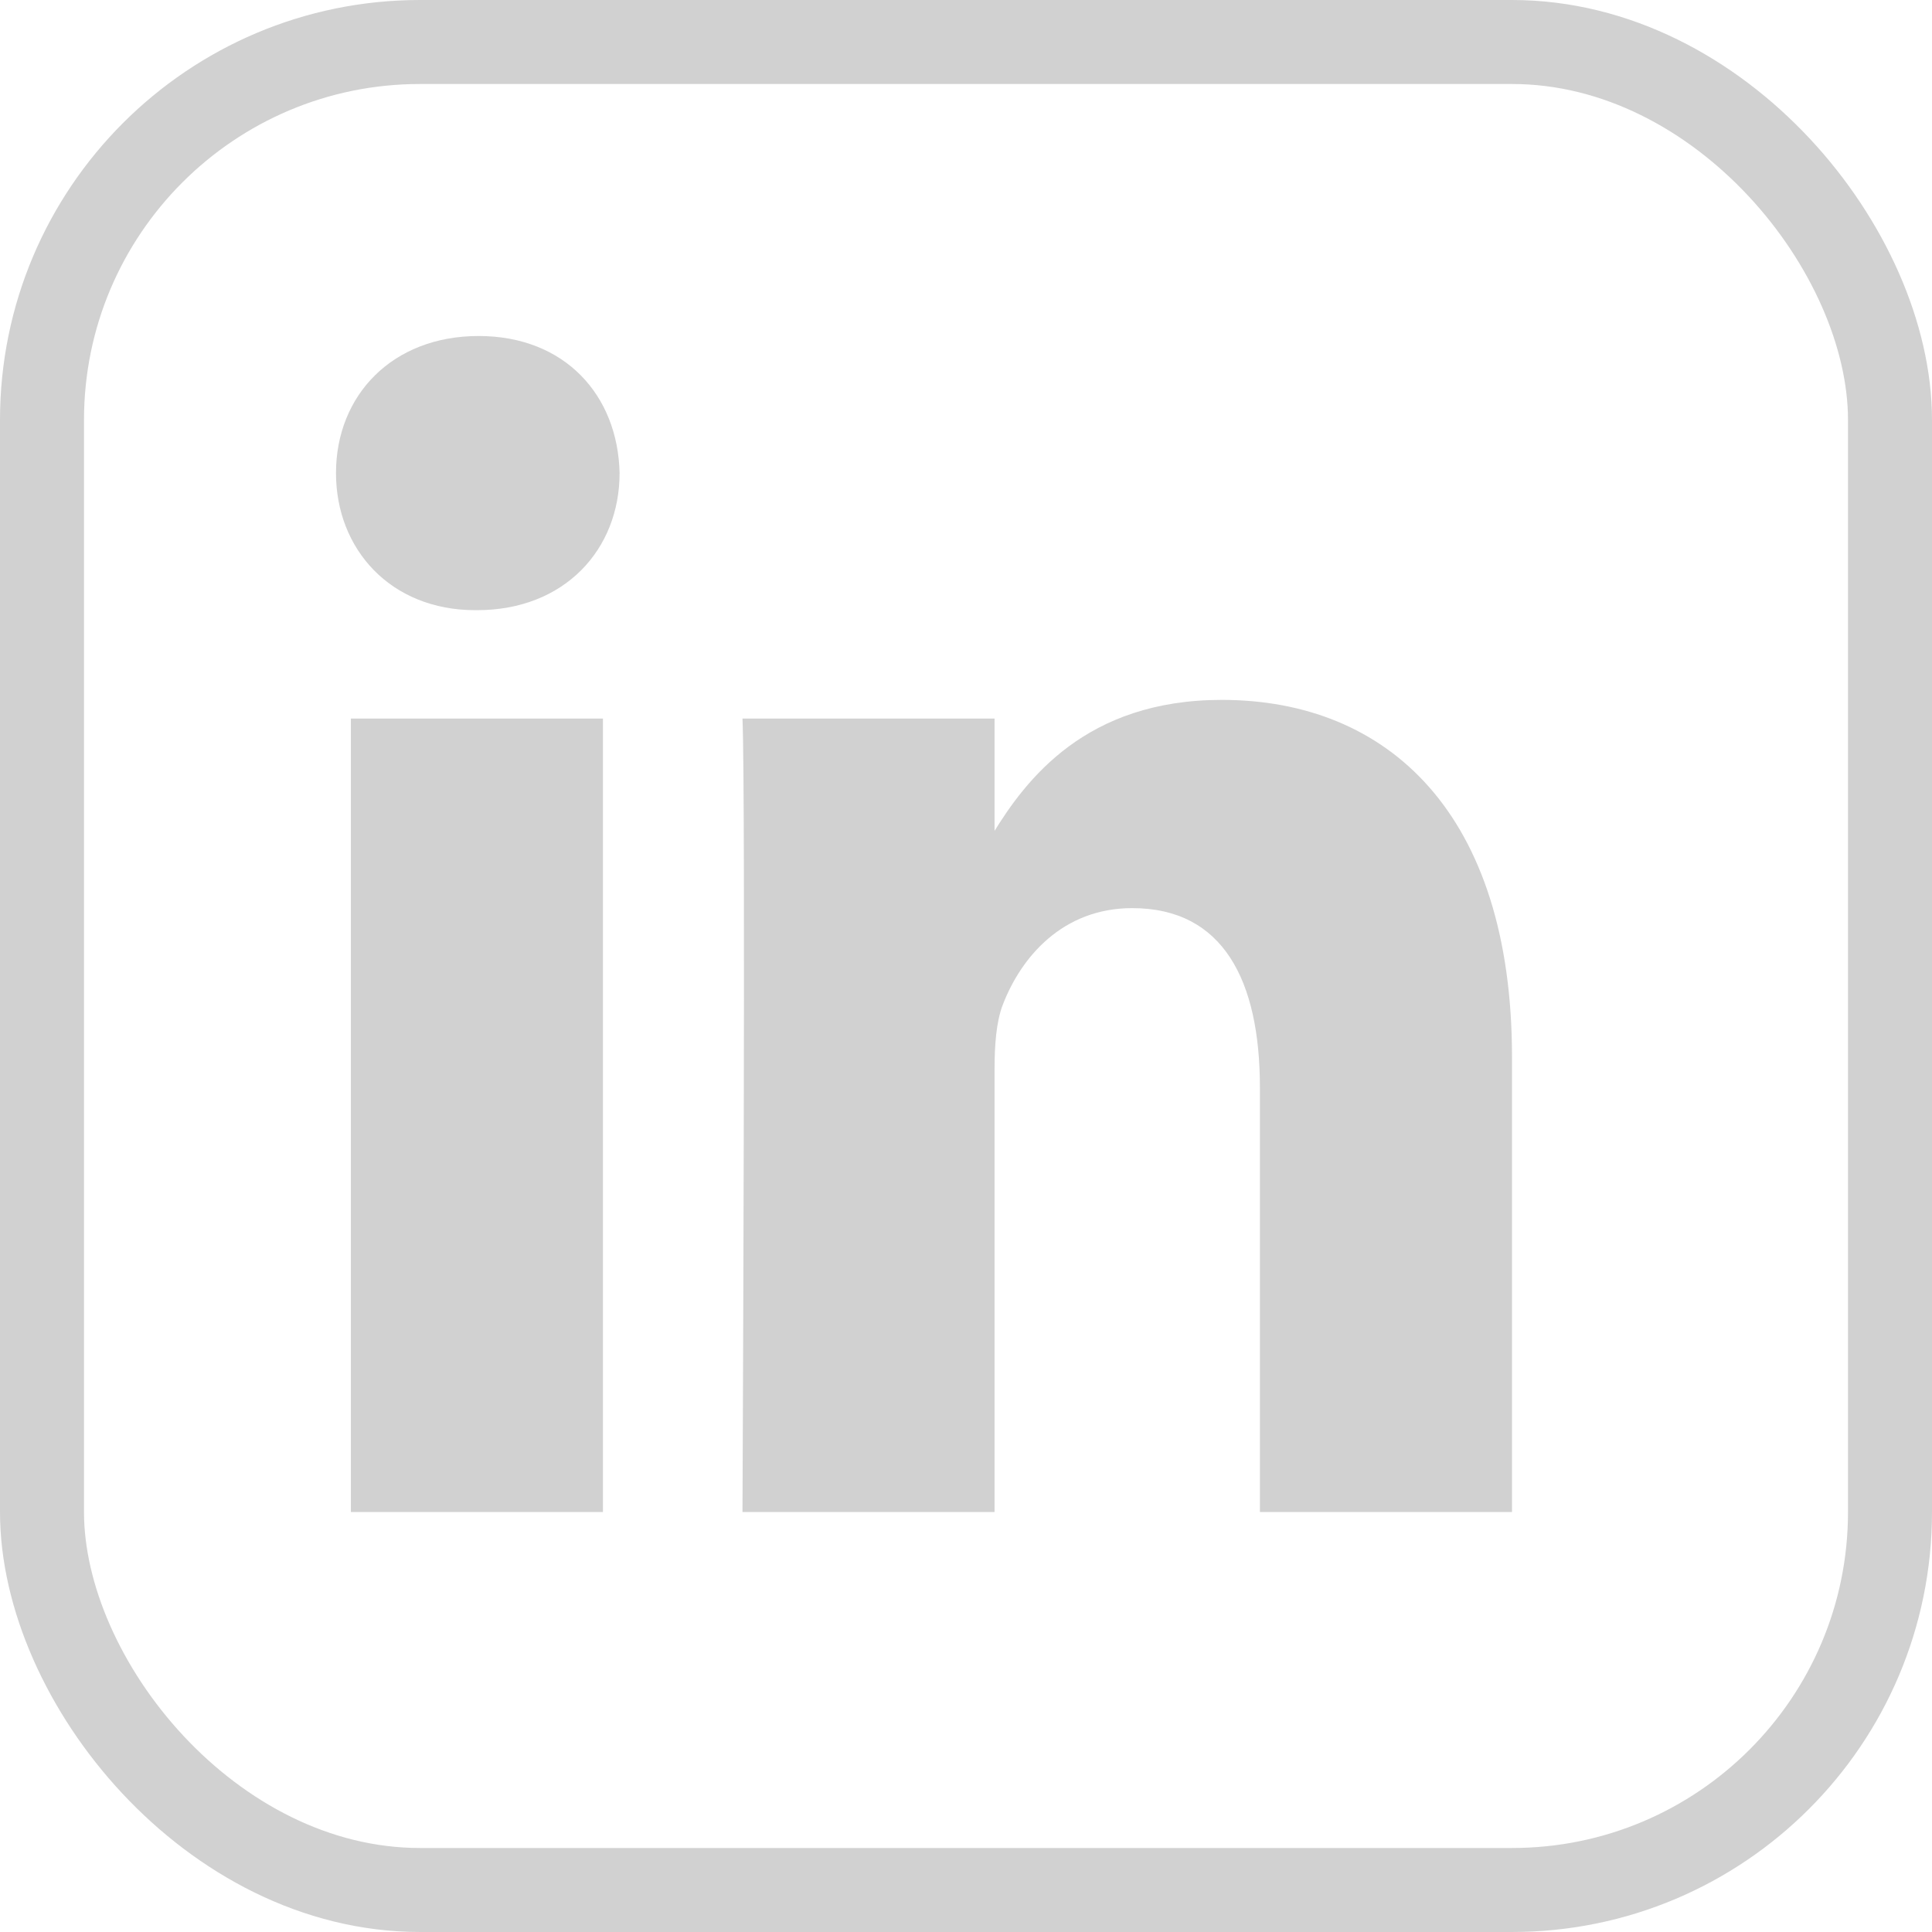 <svg width="23" height="23" viewBox="0 0 23 23" fill="none" xmlns="http://www.w3.org/2000/svg">
<path d="M7.178 18V8.554H4.177V18H7.178H7.178ZM5.678 7.264C6.724 7.264 7.376 6.539 7.376 5.632C7.356 4.705 6.724 4 5.698 4C4.671 4 4 4.705 4 5.632C4 6.539 4.651 7.264 5.658 7.264H5.678L5.678 7.264ZM8.839 18H11.84V12.725C11.84 12.443 11.86 12.161 11.939 11.959C12.156 11.395 12.65 10.811 13.479 10.811C14.565 10.811 14.999 11.677 14.999 12.947V18H18V12.584C18 9.682 16.52 8.332 14.545 8.332C12.926 8.332 12.215 9.279 11.82 9.923H11.84V8.554H8.839C8.879 9.44 8.839 18 8.839 18L8.839 18Z" fill="#D1D1D1"/>
<rect x="0.5" y="0.5" width="22" height="22" rx="4.5" stroke="#D1D1D1"/>
</svg>
